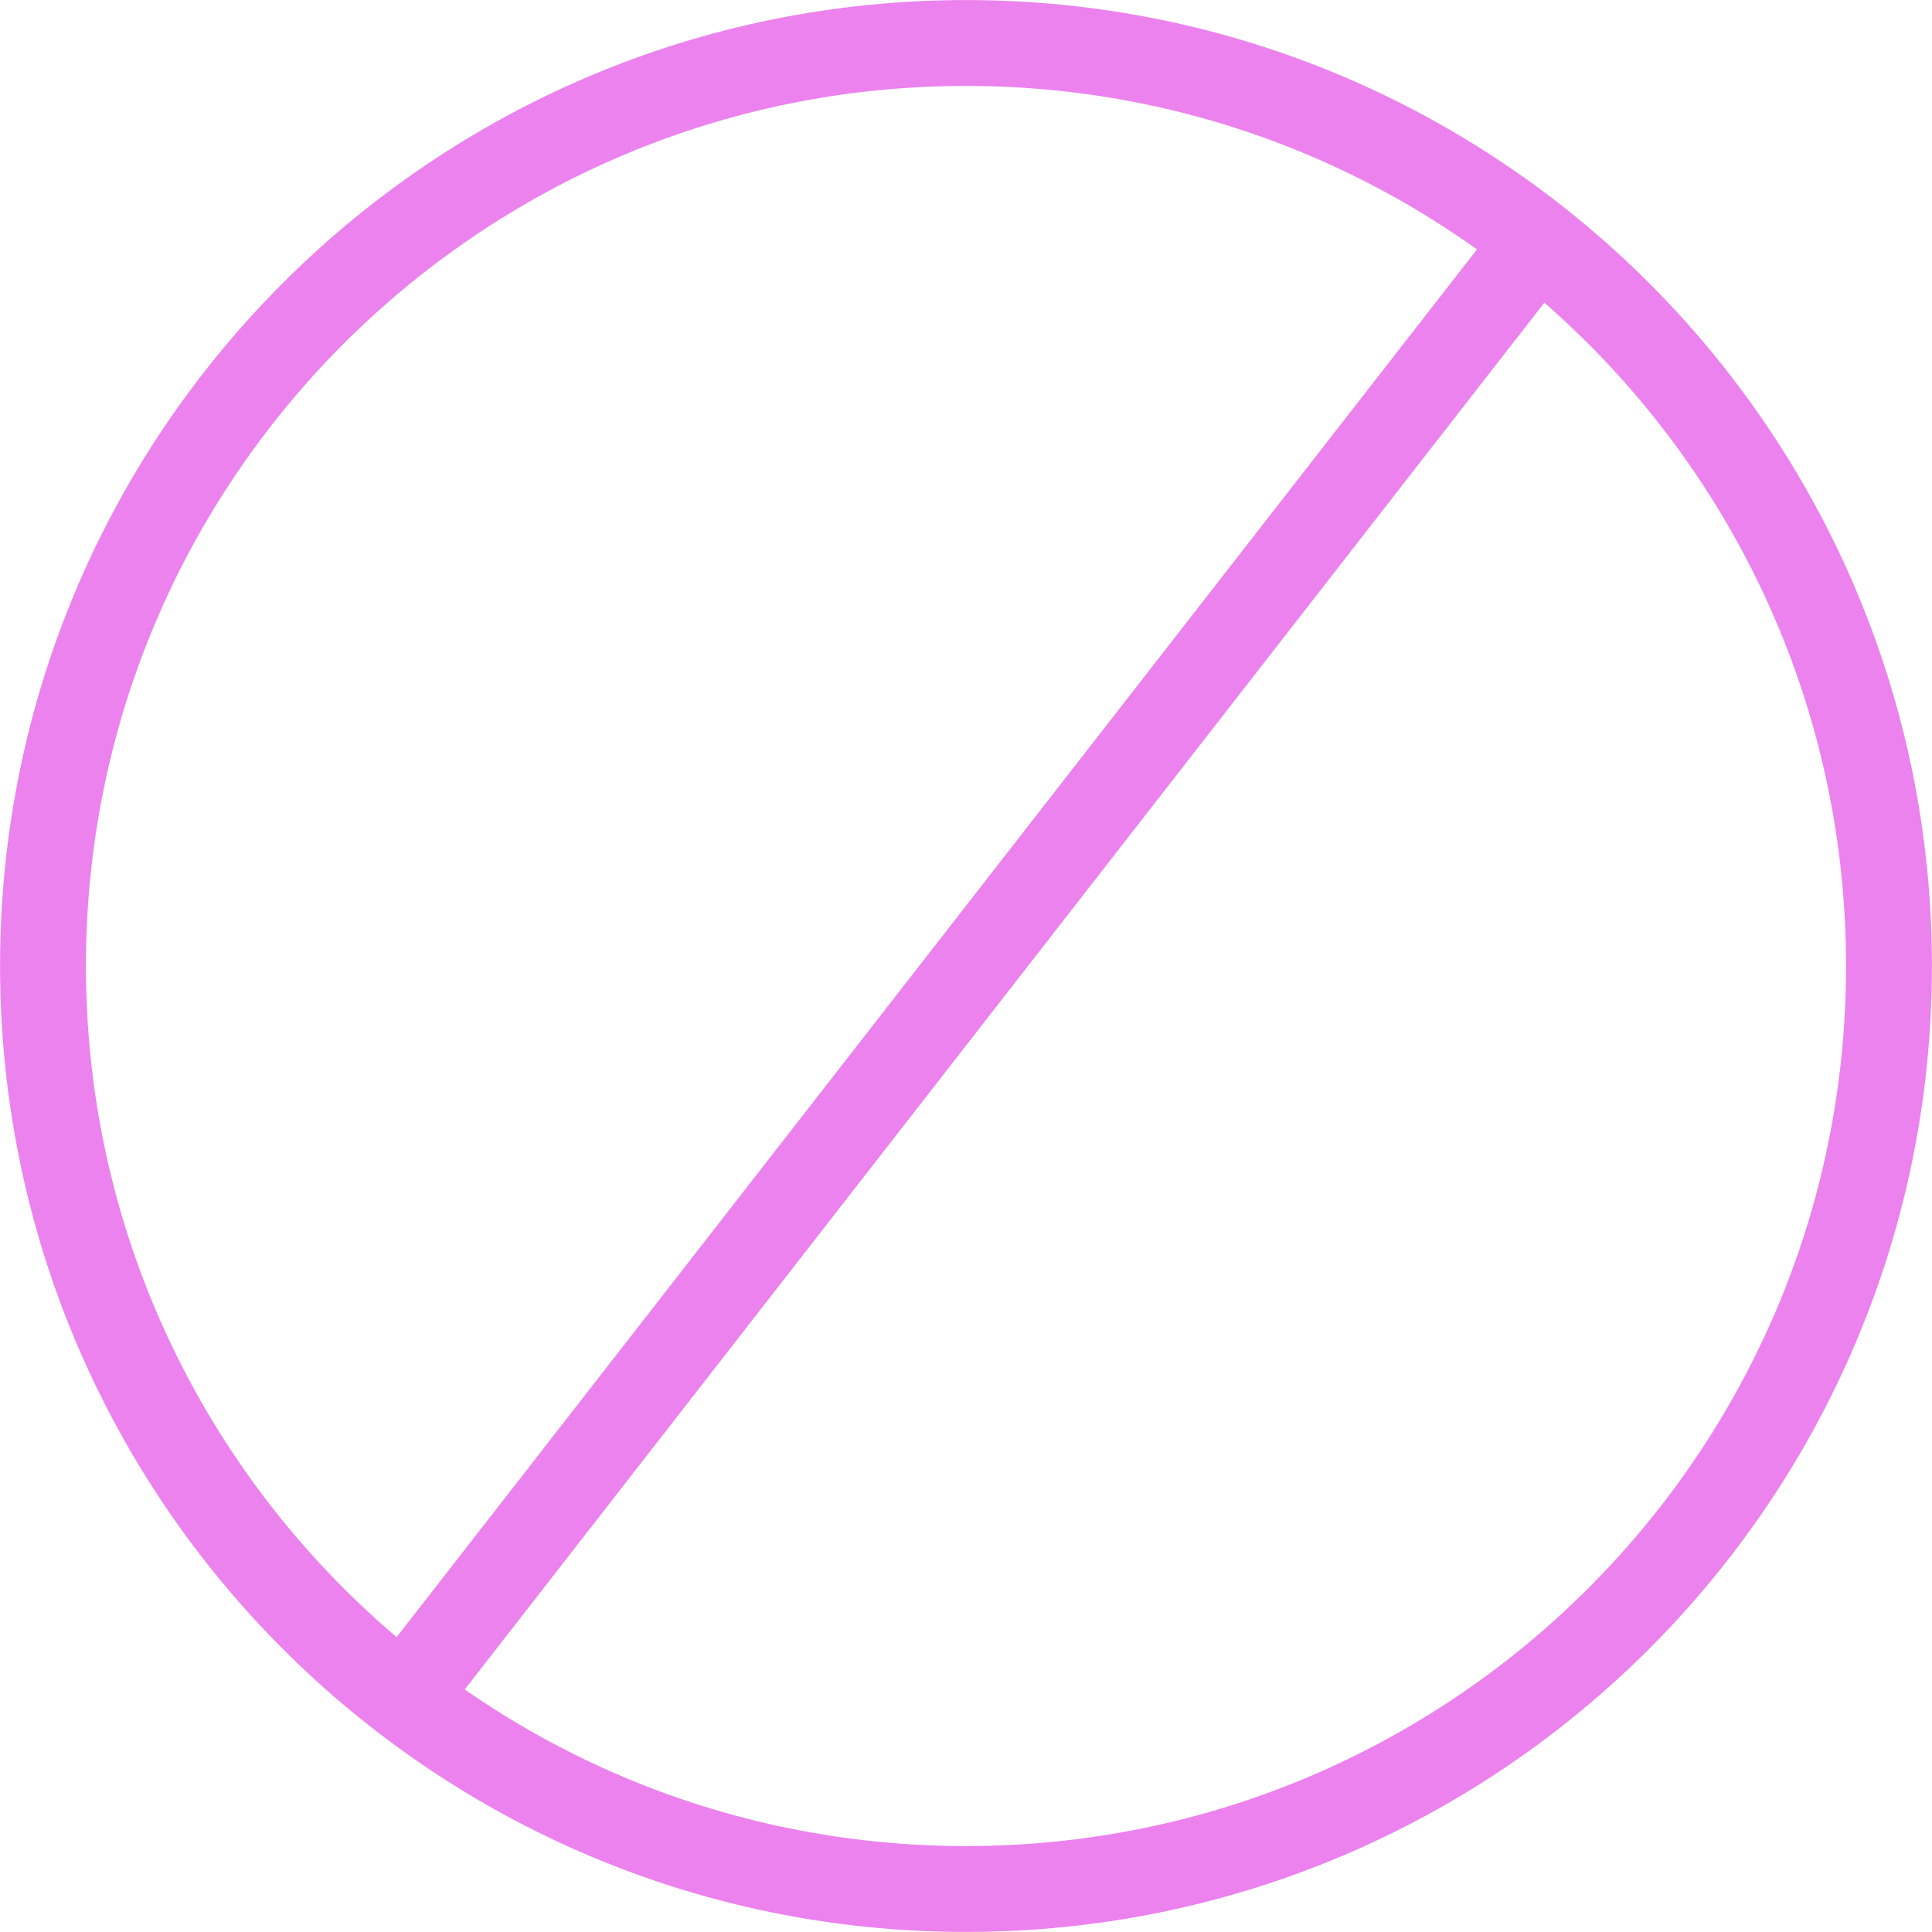 <?xml version="1.0" encoding="UTF-8"?>
<svg id="Layer_2" data-name="Layer 2" xmlns="http://www.w3.org/2000/svg" viewBox="0 0 167.15 167.15">
  <defs>
    <style>
      .cls-1 {
        fill: none;
        stroke: #ec82ee;
        stroke-miterlimit: 10;
        stroke-width: 7.43px;
      }
    </style>
  </defs>
  <g id="prohibited">
    <path class="cls-1" d="M163.43,83.57c0,44.1-35.75,79.86-79.86,79.86S3.72,127.68,3.72,83.57,39.47,3.72,83.57,3.72s79.86,35.75,79.86,79.86ZM34.92,146.91L133.37,20.45"/>
  </g>
</svg>